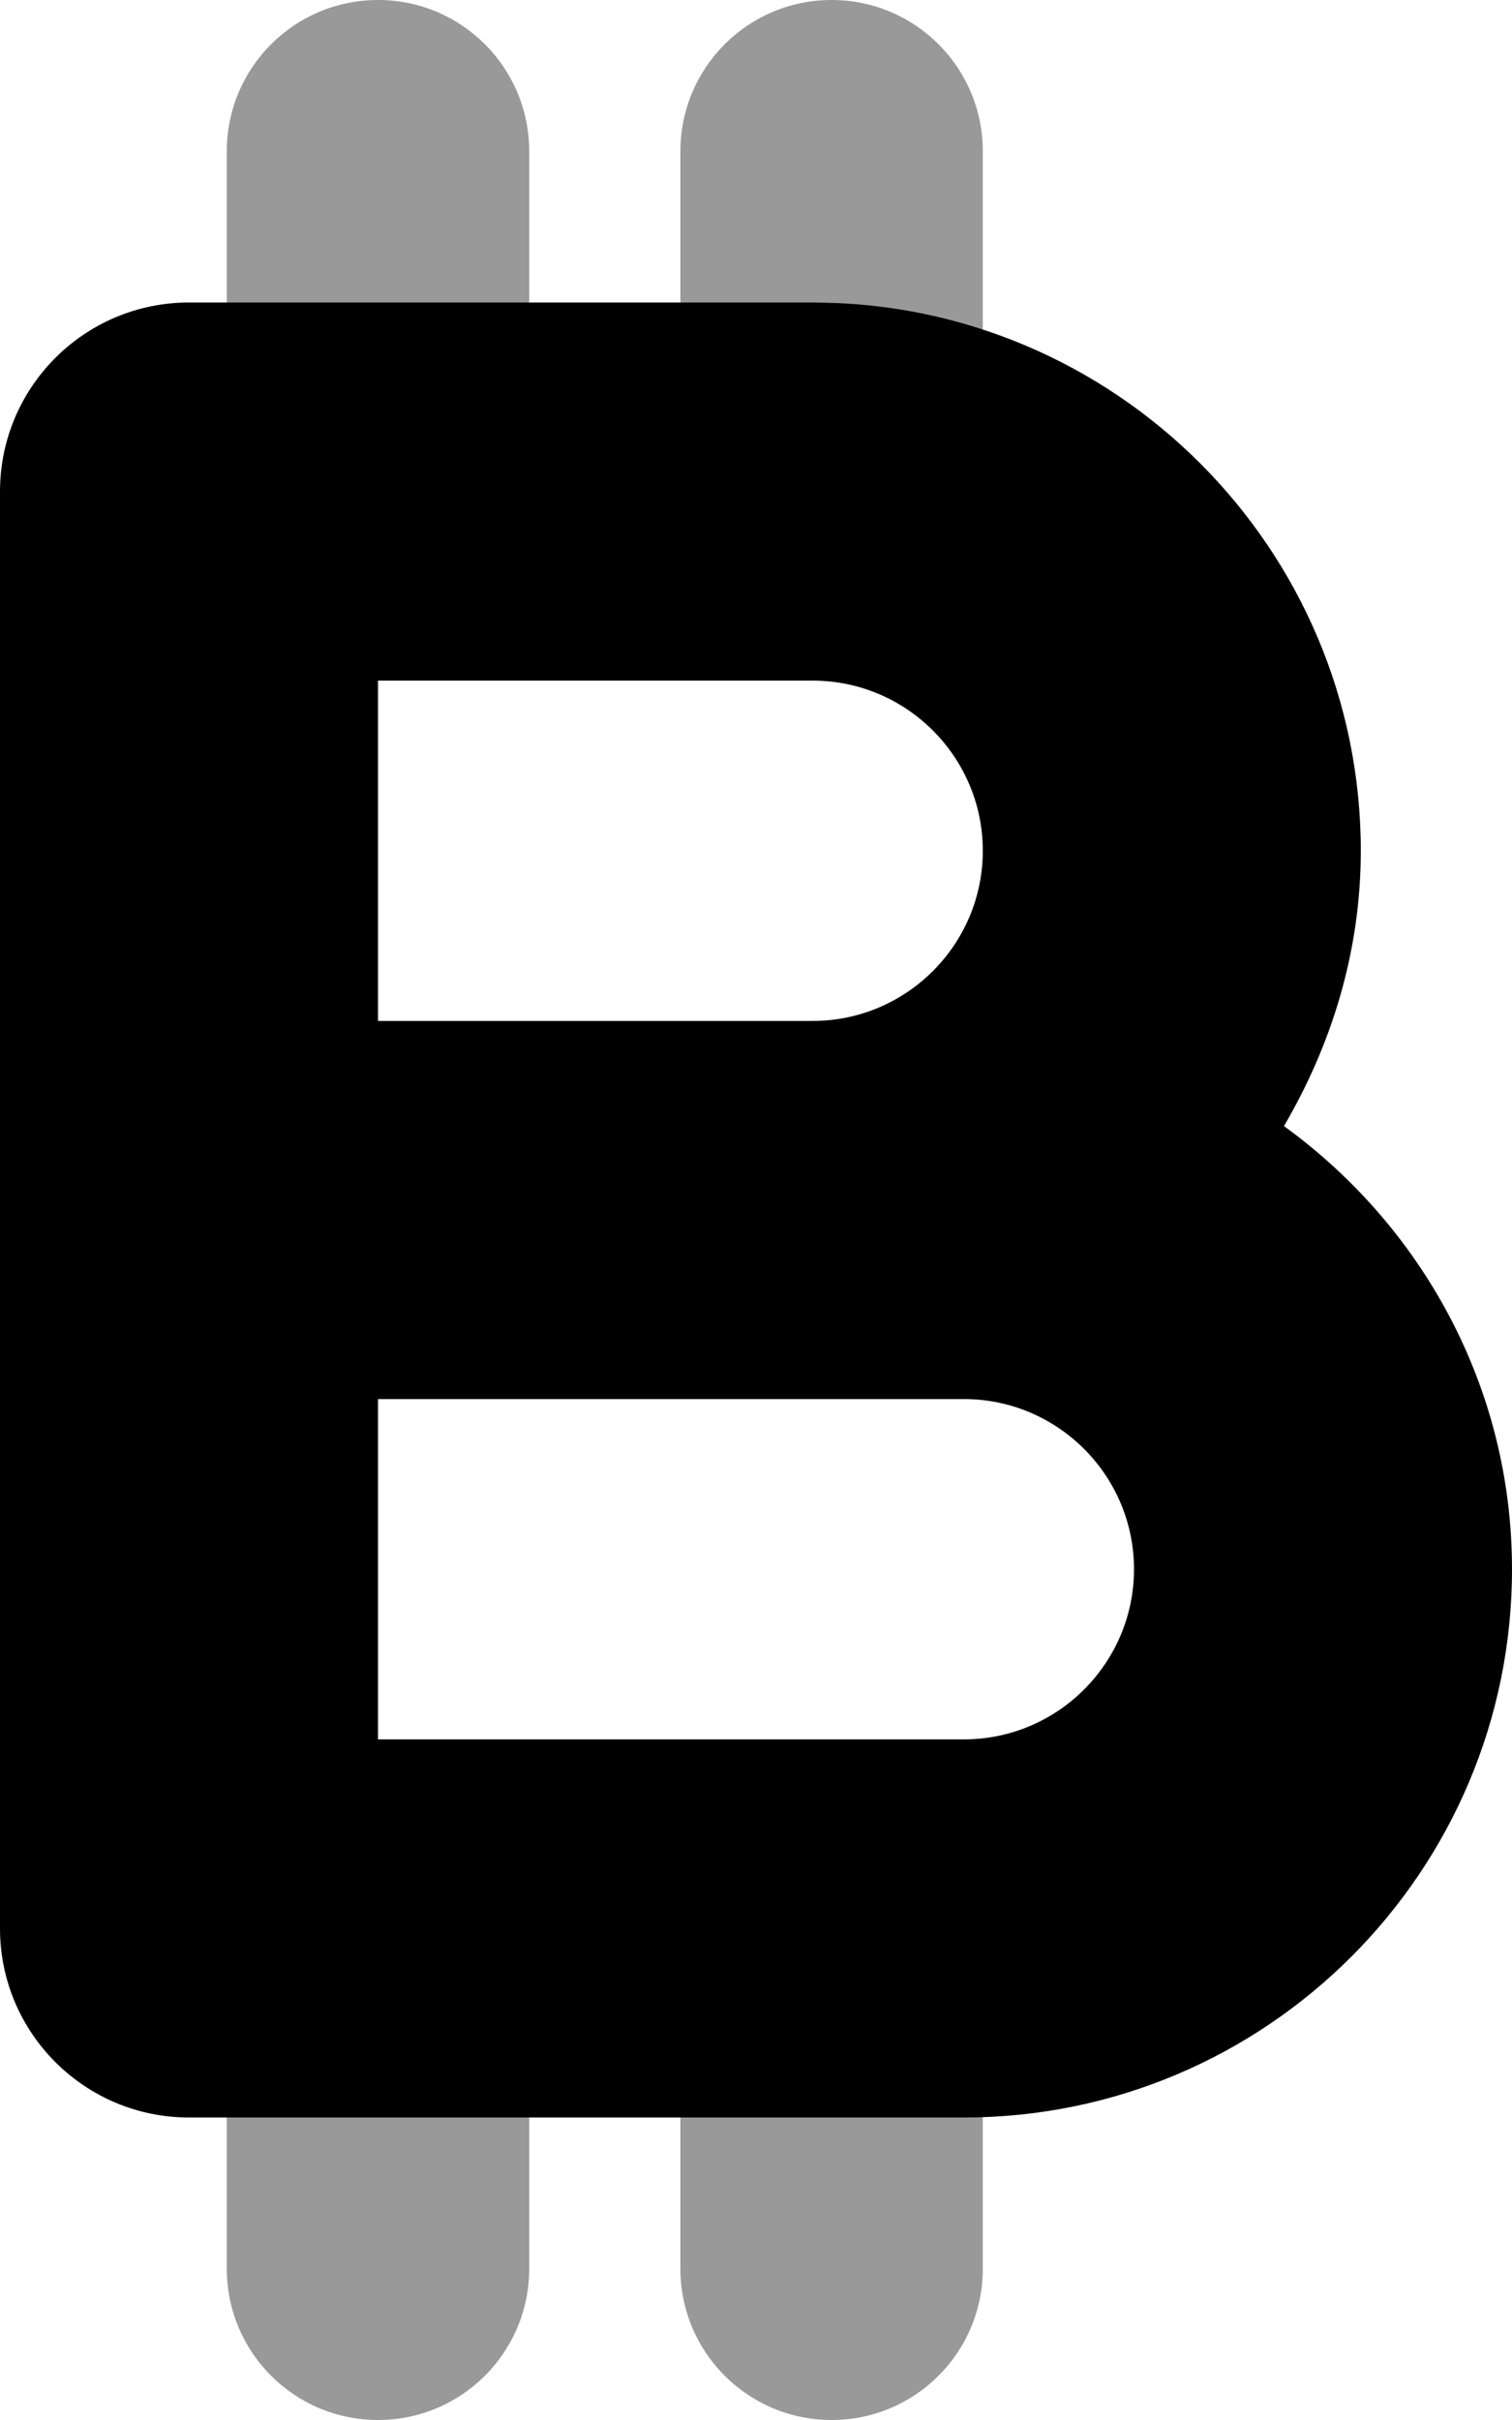 <svg xmlns="http://www.w3.org/2000/svg" viewBox="0 0 320 512"><!-- Font Awesome Pro 6.0.0-alpha2 by @fontawesome - https://fontawesome.com License - https://fontawesome.com/license (Commercial License) --><defs><style>.fa-secondary{opacity:.4}</style></defs><path d="M80 0C62.312 0 48 14.312 48 32V64H112V32C112 14.312 97.688 0 80 0ZM48 480C48 497.688 62.312 512 80 512S112 497.688 112 480V448H48V480ZM176 0C158.312 0 144 14.312 144 32V64H172C184.645 64 196.598 66.539 208 70.295V32C208 14.312 193.688 0 176 0ZM144 448V480C144 497.688 158.312 512 176 512S208 497.688 208 480V447.596C206.641 447.643 205.369 448 204 448H144Z" class="fa-secondary"/><path d="M271.734 238.246C281.812 221.061 288 201.322 288 180C288 116.031 235.969 64 172 64H40C17.906 64 0 81.906 0 104V408C0 430.094 17.906 448 40 448H204C267.969 448 320 395.969 320 332C320 293.379 300.844 259.342 271.734 238.246ZM80 144H172C191.844 144 208 160.156 208 180S191.844 216 172 216H80V144ZM204 368H80V296H204C223.844 296 240 312.156 240 332S223.844 368 204 368Z" class="fa-primary"/></svg>